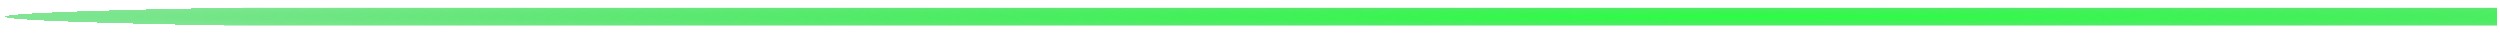 <?xml version="1.0" encoding="UTF-8" standalone="no"?>
<!-- Created with Inkscape (http://www.inkscape.org/) -->

<svg
   xmlns:dc="http://purl.org/dc/elements/1.1/"
   xmlns:cc="http://creativecommons.org/ns#"
   xmlns:rdf="http://www.w3.org/1999/02/22-rdf-syntax-ns#"
   xmlns:svg="http://www.w3.org/2000/svg"
   xmlns="http://www.w3.org/2000/svg"
   xmlns:xlink="http://www.w3.org/1999/xlink"
   xmlns:sodipodi="http://sodipodi.sourceforge.net/DTD/sodipodi-0.dtd"
   xmlns:inkscape="http://www.inkscape.org/namespaces/inkscape"
   width="1500"
   height="20"
   id="svg3046"
   version="1.1"
   inkscape:version="0.48.5 r10040"
   sodipodi:docname="scroll_active_vert.svg">
  <defs
     id="defs3048">
    <linearGradient
       id="linearGradient3842">
      <stop
         id="stop3844"
         offset="0"
         style="stop-color:#00ffea;stop-opacity:0.498;" />
      <stop
         style="stop-color:#007fff;stop-opacity:0.498;"
         offset="0.6"
         id="stop3846" />
      <stop
         id="stop3848"
         offset="1"
         style="stop-color:#0000ff;stop-opacity:0;" />
    </linearGradient>
    <linearGradient
       id="linearGradient3751">
      <stop
         style="stop-color:#2bff42;stop-opacity:1;"
         offset="0"
         id="stop3753" />
      <stop
         id="stop3756"
         offset="1"
         style="stop-color:#00cb25;stop-opacity:0.498;" />
      <stop
         style="stop-color:#00a634;stop-opacity:0;"
         offset="1"
         id="stop3755" />
    </linearGradient>
    <radialGradient
       inkscape:collect="always"
       xlink:href="#linearGradient3751"
       id="radialGradient3759"
       cx="10"
       cy="775.235"
       fx="10"
       fy="775.235"
       r="13.869"
       gradientTransform="matrix(0.787,0,0,75.396,1034.496,-59497.548)"
       gradientUnits="userSpaceOnUse" />
    <clipPath
       clipPathUnits="userSpaceOnUse"
       id="clipPath3766">
      <path
         style="fill:none;stroke:#000000;stroke-width:1px;stroke-linecap:butt;stroke-linejoin:miter;stroke-opacity:1"
         d="m 1040.197,-10.138 -4.731,-62.854 0,-242.628 -1.352,-1182.728 5.069,-0.845 10.138,0.338 0.169,81.946 -1.352,1332.935 -2.365,63.698 -1.521,16.22 -2.196,2.703 z"
         id="path3768"
         inkscape:connector-curvature="0" />
    </clipPath>
    <radialGradient
       inkscape:collect="always"
       xlink:href="#linearGradient3751-7"
       id="radialGradient3759-1"
       cx="10"
       cy="775.235"
       fx="10"
       fy="775.235"
       r="13.869"
       gradientTransform="matrix(0.787,0,0,75.396,1034.496,-59497.548)"
       gradientUnits="userSpaceOnUse" />
    <linearGradient
       id="linearGradient3751-7">
      <stop
         style="stop-color:#00ffff;stop-opacity:1;"
         offset="0"
         id="stop3753-4" />
      <stop
         id="stop3756-0"
         offset="1"
         style="stop-color:#007fff;stop-opacity:0.498;" />
      <stop
         style="stop-color:#0000ff;stop-opacity:0;"
         offset="1"
         id="stop3755-9" />
    </linearGradient>
    <clipPath
       clipPathUnits="userSpaceOnUse"
       id="clipPath3766-4">
      <path
         style="fill:none;stroke:#000000;stroke-width:1px;stroke-linecap:butt;stroke-linejoin:miter;stroke-opacity:1"
         d="m 1040.197,-10.138 -4.731,-62.854 0,-242.628 -1.352,-1182.728 5.069,-0.845 10.138,0.338 0.169,81.946 -1.352,1332.935 -2.365,63.698 -1.521,16.22 -2.196,2.703 z"
         id="path3768-8"
         inkscape:connector-curvature="0" />
    </clipPath>
    <radialGradient
       inkscape:collect="always"
       xlink:href="#linearGradient3751-7"
       id="radialGradient3819"
       cx="1043.236"
       cy="-756.591"
       fx="1042.28"
       fy="-756.826"
       r="7.688"
       gradientTransform="matrix(1,0,0,46.444,0,33773.137)"
       gradientUnits="userSpaceOnUse" />
    <radialGradient
       inkscape:collect="always"
       xlink:href="#linearGradient3751-6"
       id="radialGradient3759-12"
       cx="10"
       cy="782.362"
       fx="10"
       fy="782.362"
       r="13.869"
       gradientTransform="matrix(0.787,0,0,81.197,1034.496,-64275.811)"
       gradientUnits="userSpaceOnUse" />
    <linearGradient
       id="linearGradient3751-6">
      <stop
         style="stop-color:#00ffff;stop-opacity:1;"
         offset="0"
         id="stop3753-0" />
      <stop
         id="stop3756-4"
         offset="0.65"
         style="stop-color:#007fff;stop-opacity:0.498;" />
      <stop
         style="stop-color:#0000ff;stop-opacity:0;"
         offset="1"
         id="stop3755-94" />
    </linearGradient>
    <radialGradient
       r="13.869"
       fy="777.967"
       fx="10.859"
       cy="777.967"
       cx="10.859"
       gradientTransform="matrix(0.639,-0.002,0.056,28.23,806.944,-22667.024)"
       gradientUnits="userSpaceOnUse"
       id="radialGradient3004-0"
       xlink:href="#linearGradient3842-3"
       inkscape:collect="always" />
    <linearGradient
       id="linearGradient3842-3">
      <stop
         id="stop3844-6"
         offset="0"
         style="stop-color:#00f0ff;stop-opacity:0.498" />
      <stop
         style="stop-color:#007fff;stop-opacity:0.498;"
         offset="0.6"
         id="stop3846-2" />
      <stop
         id="stop3848-4"
         offset="1"
         style="stop-color:#0000ff;stop-opacity:0;" />
    </linearGradient>
    <radialGradient
       r="13.869"
       fy="782.051"
       fx="11.148"
       cy="782.051"
       cx="11.148"
       gradientTransform="matrix(0.639,-0.004,0.345,44.832,679.793,-35126.214)"
       gradientUnits="userSpaceOnUse"
       id="radialGradient3866"
       xlink:href="#linearGradient3842-3"
       inkscape:collect="always" />
    <radialGradient
       inkscape:collect="always"
       xlink:href="#linearGradient3751-7"
       id="radialGradient3900"
       gradientUnits="userSpaceOnUse"
       gradientTransform="matrix(1,0,0,46.444,0,33773.137)"
       cx="1043.236"
       cy="-756.591"
       fx="1042.28"
       fy="-756.826"
       r="7.688" />
    <radialGradient
       inkscape:collect="always"
       xlink:href="#linearGradient3842"
       id="radialGradient3902"
       gradientUnits="userSpaceOnUse"
       gradientTransform="matrix(0.639,-0.002,0.056,28.23,806.944,-22667.024)"
       cx="10.859"
       cy="777.967"
       fx="10.859"
       fy="777.967"
       r="13.869" />
  </defs>
  <sodipodi:namedview
     id="base"
     pagecolor="#ffffff"
     bordercolor="#666666"
     borderopacity="1.0"
     inkscape:pageopacity="0.0"
     inkscape:pageshadow="2"
     inkscape:zoom="0.73981482"
     inkscape:cx="793.68462"
     inkscape:cy="91.126706"
     inkscape:document-units="px"
     inkscape:current-layer="layer1"
     showgrid="false"
     inkscape:window-width="1920"
     inkscape:window-height="1005"
     inkscape:window-x="-9"
     inkscape:window-y="-9"
     inkscape:window-maximized="1"
     inkscape:showpageshadow="false" />
  <g
     inkscape:label="Ebene 1"
     inkscape:groupmode="layer"
     id="layer1"
     transform="translate(0,-1032.362)">
    <rect
       style="fill:url(#radialGradient3759);fill-opacity:1;stroke:#b3b3b3;stroke-width:11.395;stroke-opacity:0"
       id="rect3761"
       width="10.627"
       height="2203.15"
       x="1037.049"
       y="-1498.221"
       rx="0"
       transform="matrix(0,1,-1,0,0,0)"
       clip-path="url(#clipPath3766)" />
    <g
       id="g3894"
       transform="translate(10.814,-1.352)">
      <g
         id="g3890">
        <g
           id="g3887" />
      </g>
    </g>
  </g>
</svg>
